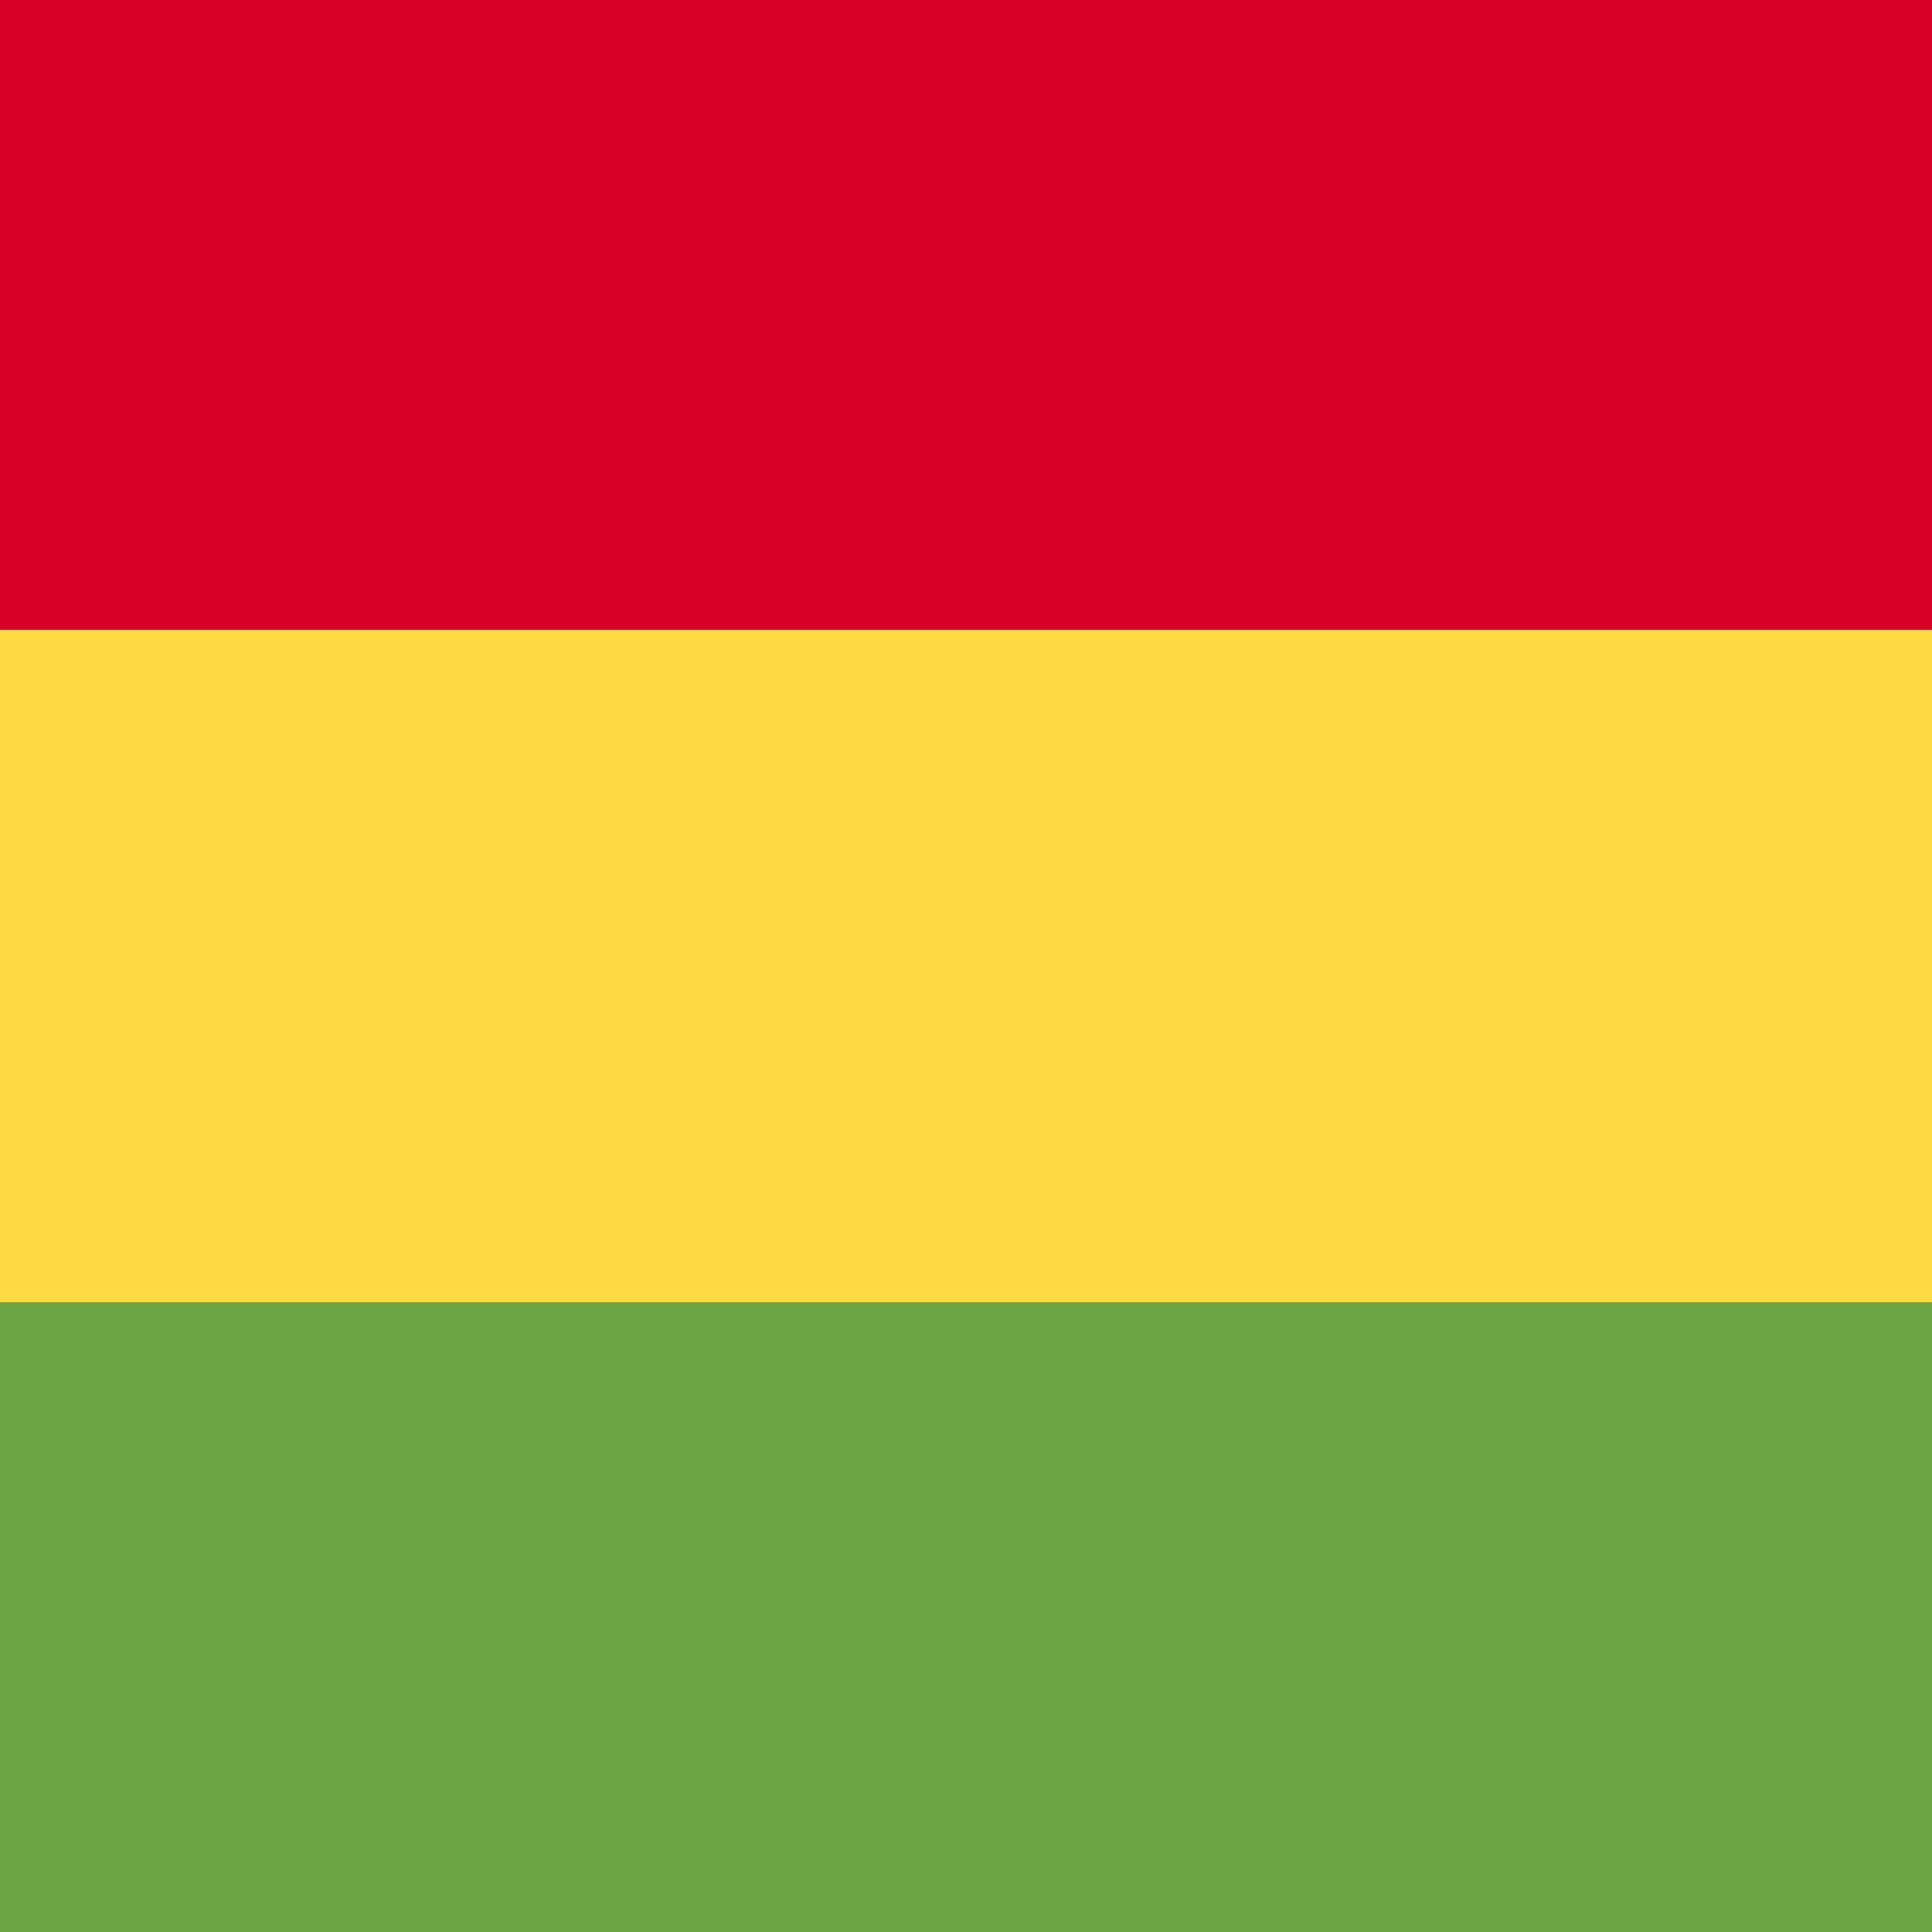 <svg xmlns="http://www.w3.org/2000/svg" width="512" height="512" fill="none"><path fill="#FFDA44" d="M0 145.3h512v221.4H0z"/><path fill="#6DA544" d="M0 345.1h512V512H0z"/><path fill="#D80027" d="M0 0h512v166.9H0z"/></svg>